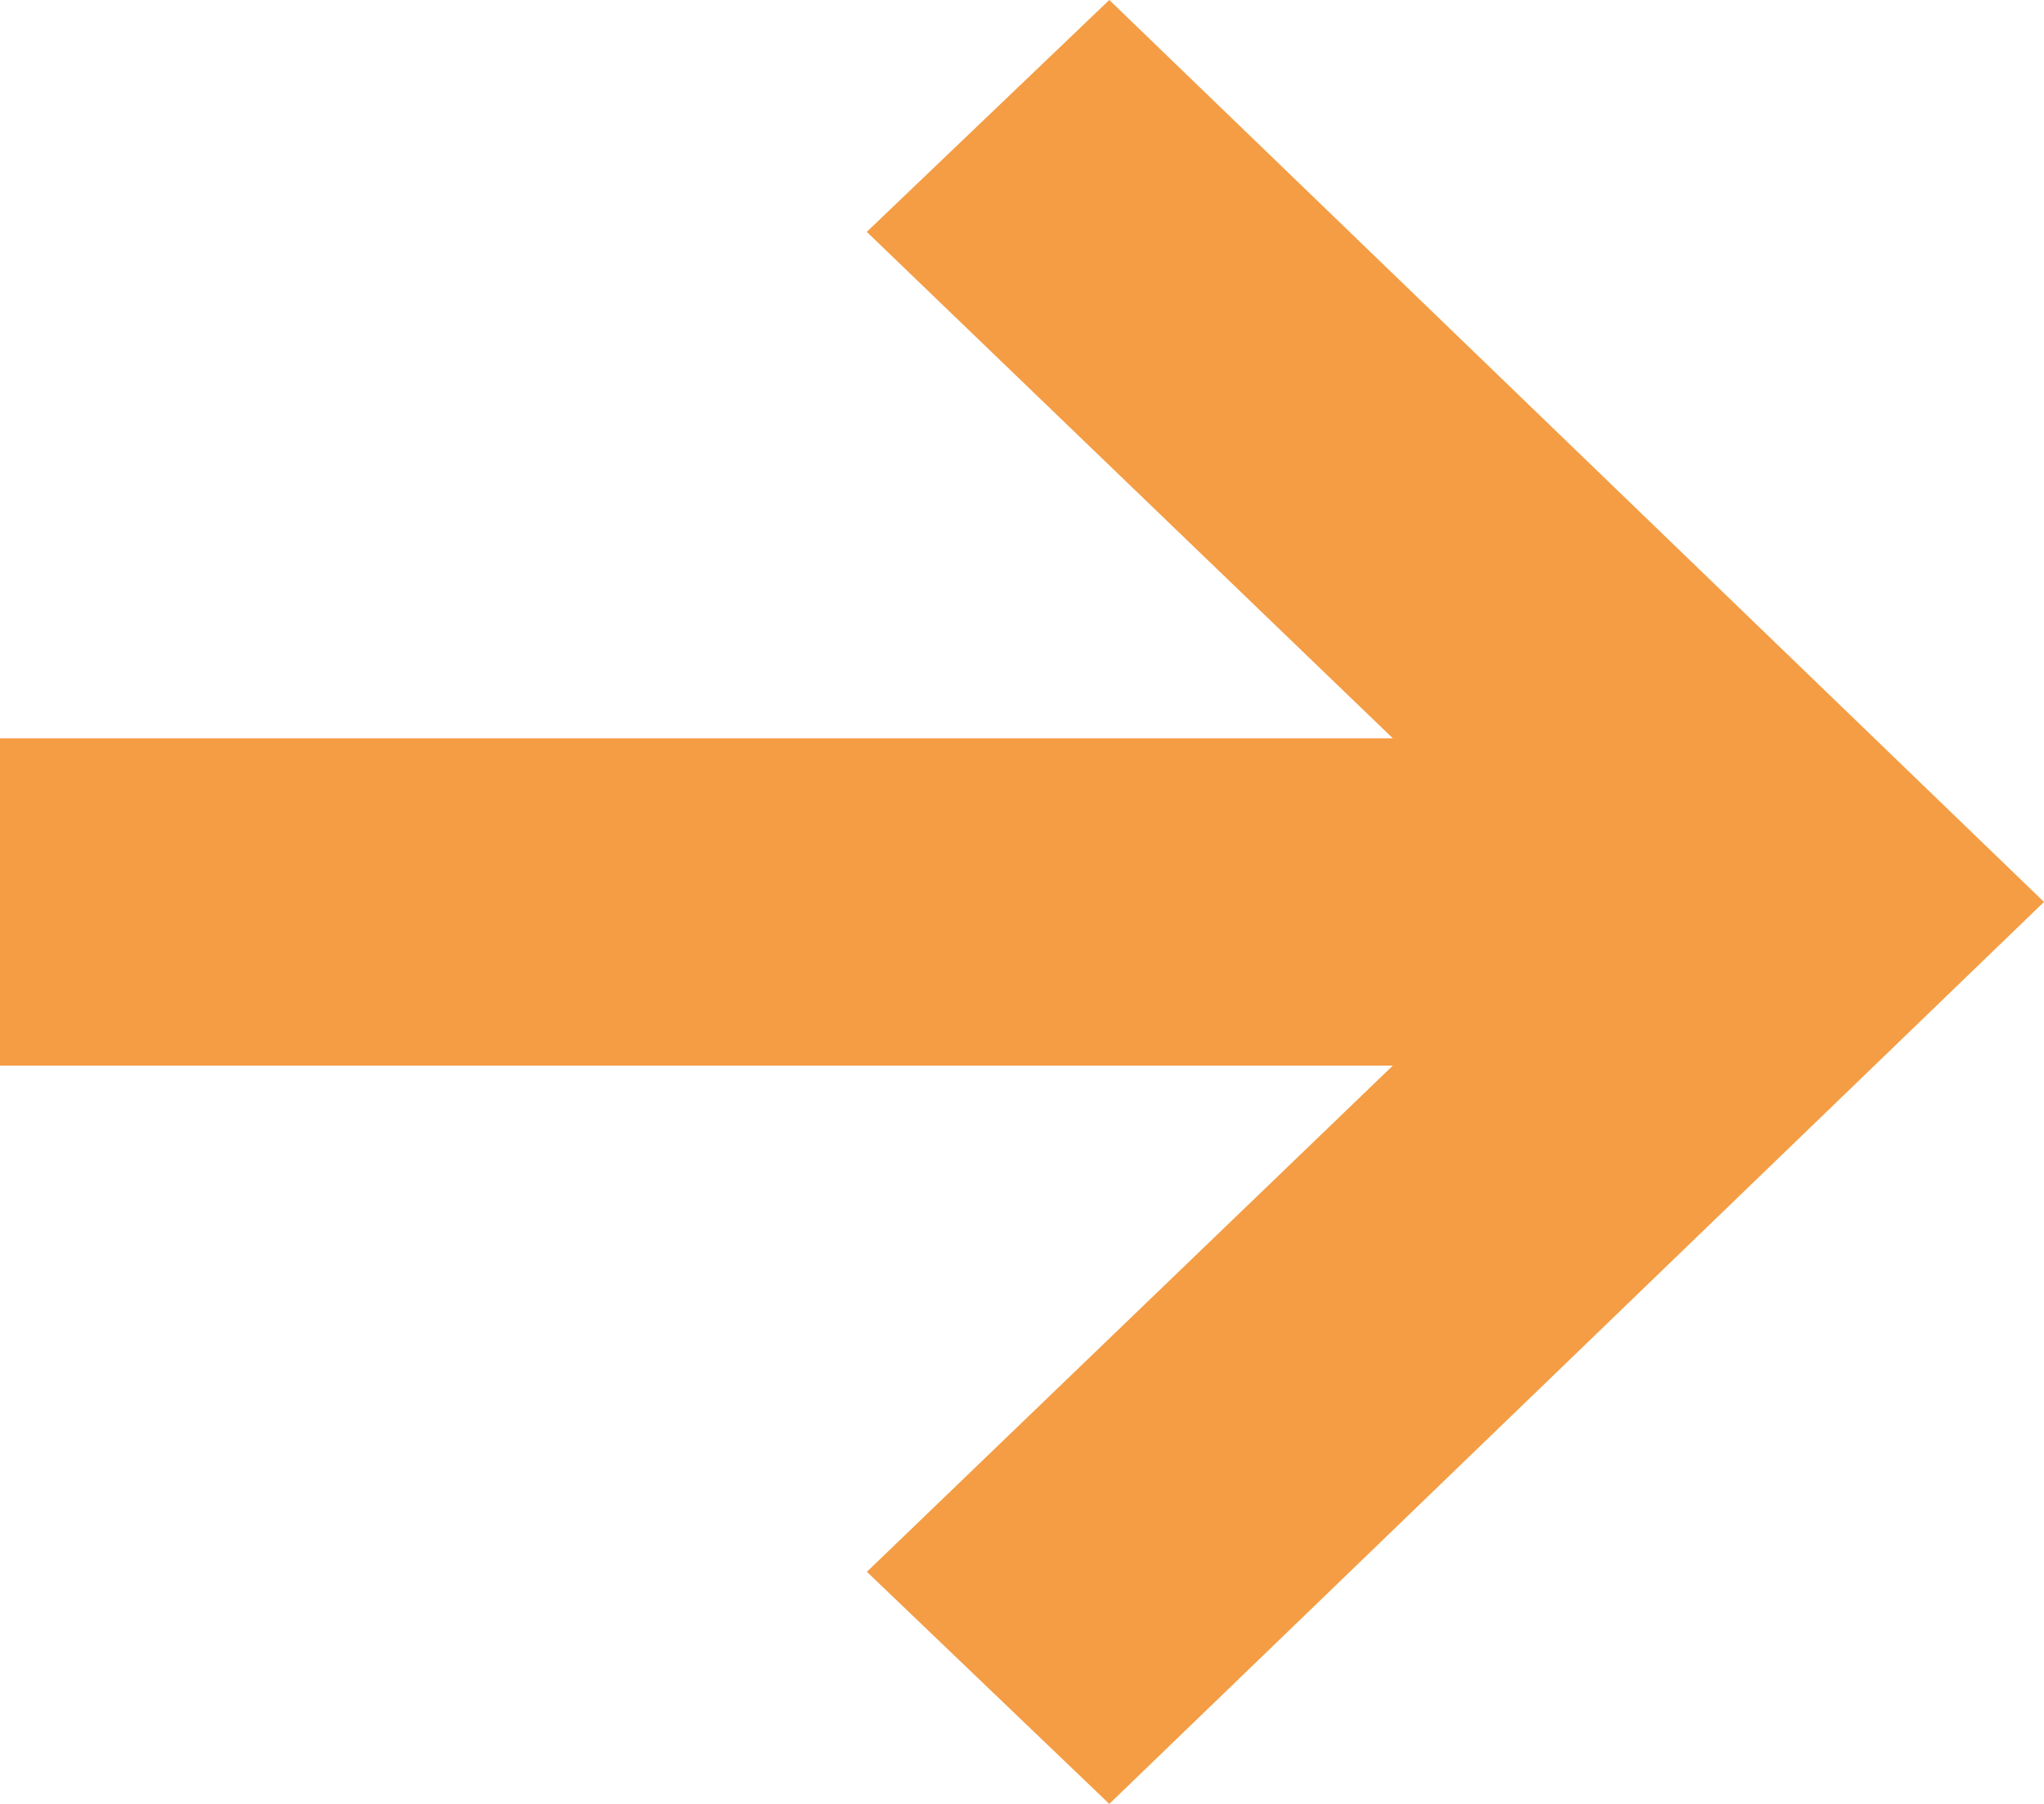 <svg width="17" height="15" fill="none" xmlns="http://www.w3.org/2000/svg"><path fill-rule="evenodd" clip-rule="evenodd" d="M9.226 0L7.209 1.928l4.375 4.211H0v2.722h11.584L7.21 13.07 9.226 15 17 7.5 9.226 0z" fill="#F49D44"/></svg>